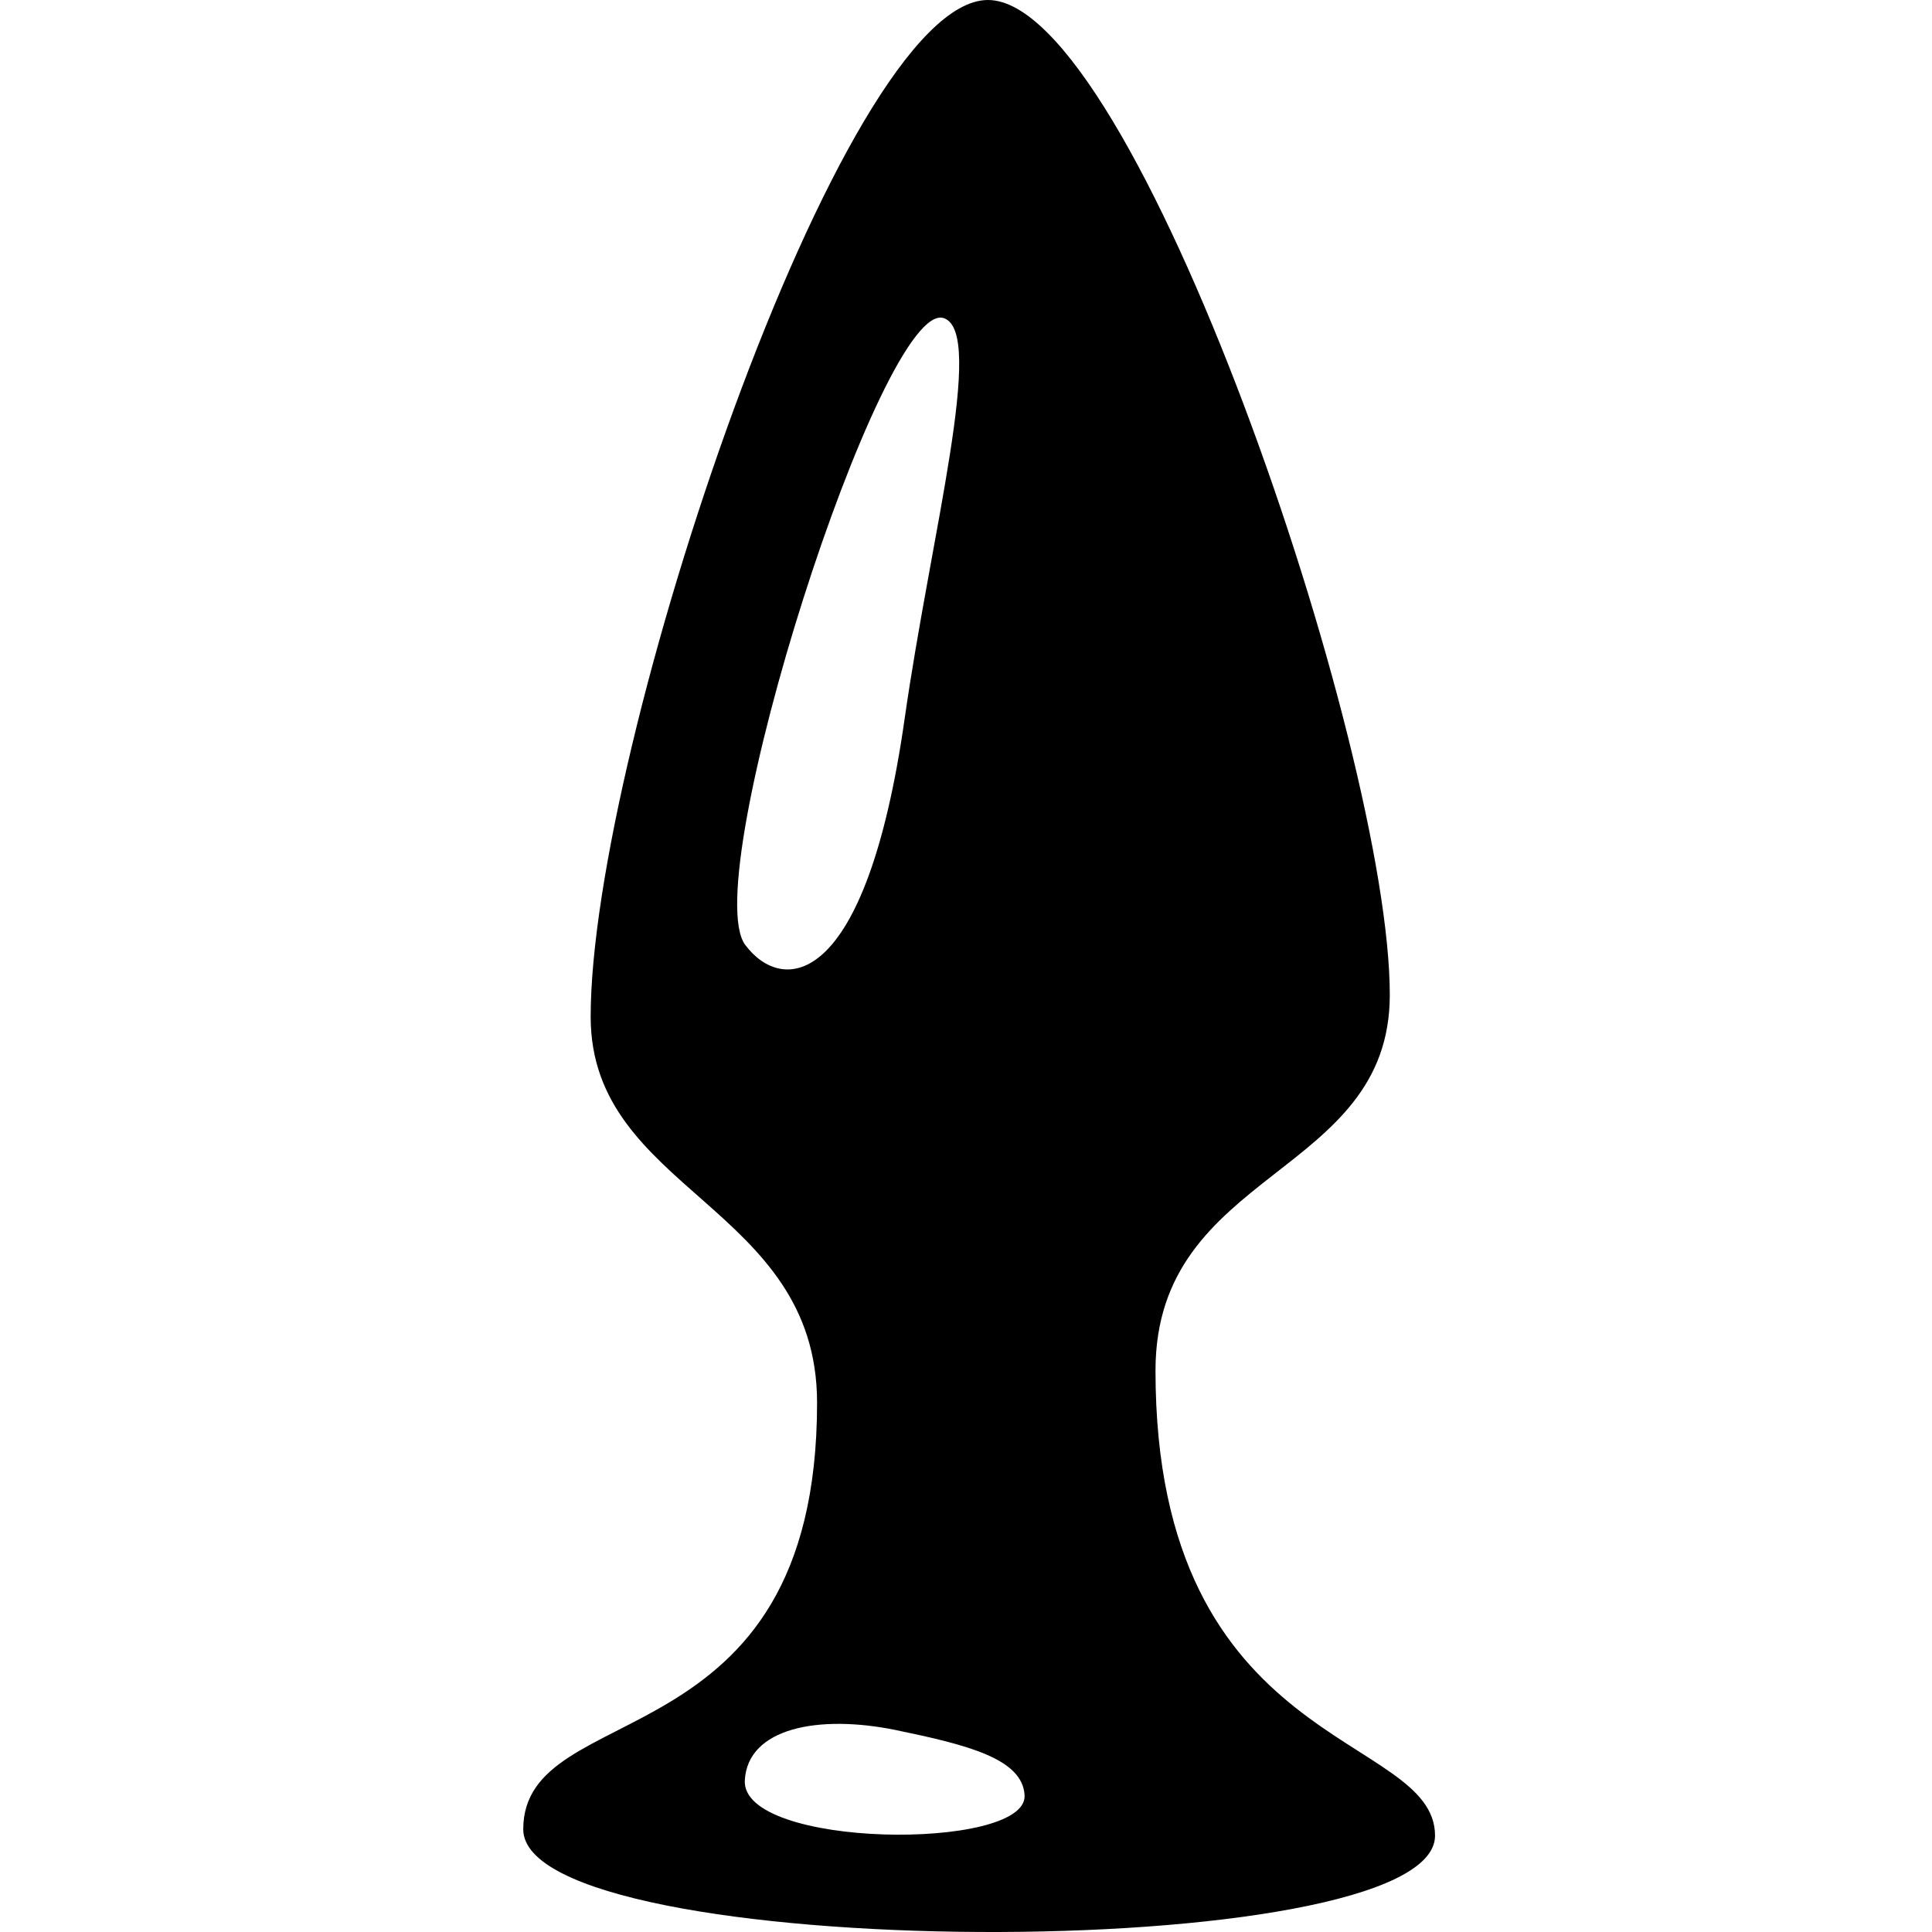 <svg width="48" height="48" fill="none" xmlns="http://www.w3.org/2000/svg"><path fill-rule="evenodd" clip-rule="evenodd" d="M13 45.449c0-3.34 7.3-1.572 7.3-10.596 0-4.91-5.625-5.254-5.625-9.592C14.675 18.611 20.9 0 24.545 0c3.644 0 9.984 18.594 9.984 24.716 0 4.544-5.821 4.31-5.821 9.335 0 9.504 6.945 8.97 6.945 11.556 0 3.257-22.653 3.175-22.653-.158zM23.454 7.906c-1.523-.546-6.155 13.94-4.938 15.571.917 1.228 2.995 1.157 3.961-5.63.655-4.589 2.013-9.576.977-9.941zm-1.2 35.076c-1.927-.392-3.673-.049-3.749 1.244-.109 1.703 6.99 1.768 6.951.388-.038-.922-1.435-1.266-3.203-1.632z" fill="#000"/></svg>